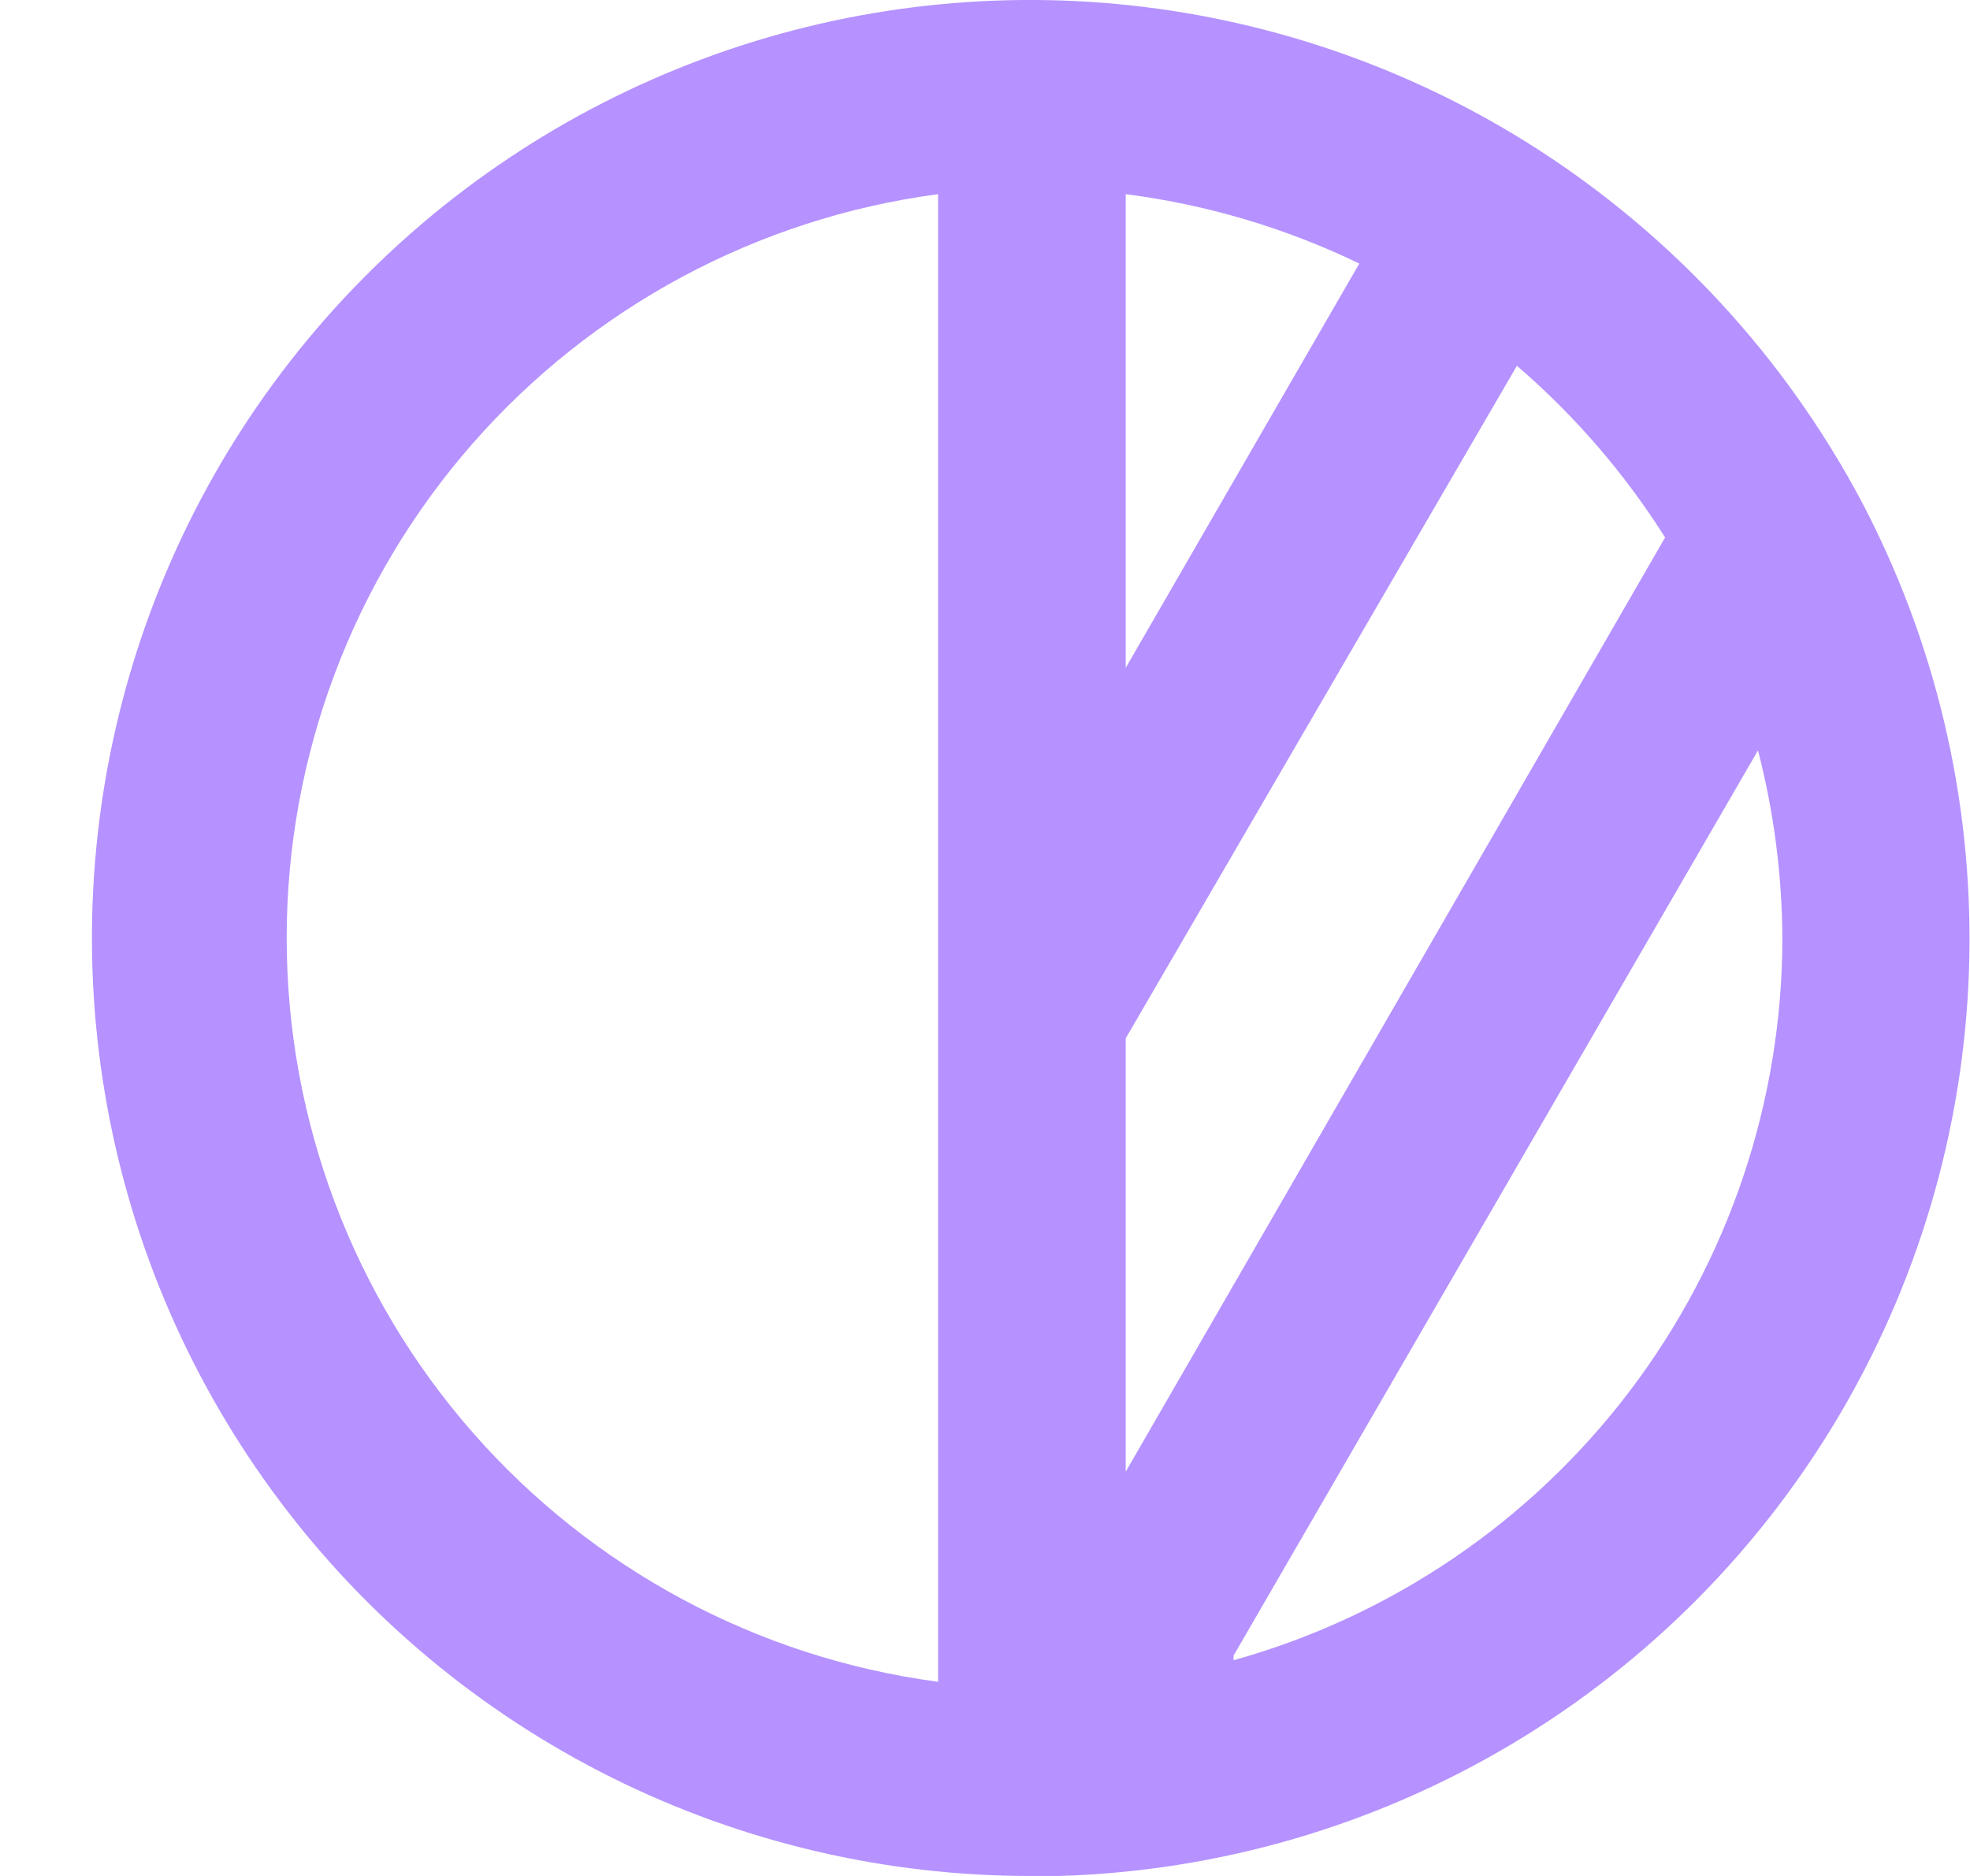 <svg width="21" height="20" viewBox="0 0 21 20" fill="none" xmlns="http://www.w3.org/2000/svg">
<path d="M19.83 5.32C19.019 3.804 17.835 2.521 16.39 1.59C15.082 0.749 13.596 0.224 12.05 0.057C10.504 -0.109 8.94 0.087 7.484 0.631C6.027 1.175 4.717 2.051 3.658 3.189C2.598 4.328 1.819 5.698 1.383 7.19C0.946 8.683 0.863 10.256 1.141 11.786C1.418 13.316 2.049 14.761 2.983 16.004C3.916 17.248 5.127 18.256 6.519 18.95C7.911 19.644 9.445 20.003 11 20H11.29C12.989 19.95 14.647 19.467 16.108 18.598C17.569 17.729 18.784 16.502 19.639 15.033C20.494 13.563 20.96 11.901 20.993 10.201C21.026 8.502 20.626 6.822 19.83 5.32ZM10 17.93C8.078 17.674 6.315 16.729 5.037 15.27C3.76 13.812 3.056 11.939 3.056 10C3.056 8.061 3.76 6.188 5.037 4.73C6.315 3.271 8.078 2.326 10 2.07V17.93ZM12 2.07C12.864 2.181 13.705 2.43 14.49 2.81L12 7.12V2.07ZM12 11.07L16.17 3.9C16.785 4.428 17.317 5.045 17.75 5.73L12 15.69V11.07ZM13.15 17.65L18.74 8C18.909 8.653 18.996 9.325 19 10C18.999 11.746 18.426 13.444 17.37 14.834C16.314 16.224 14.832 17.231 13.15 17.7V17.65Z" fill="#B592FF"/>
</svg>
